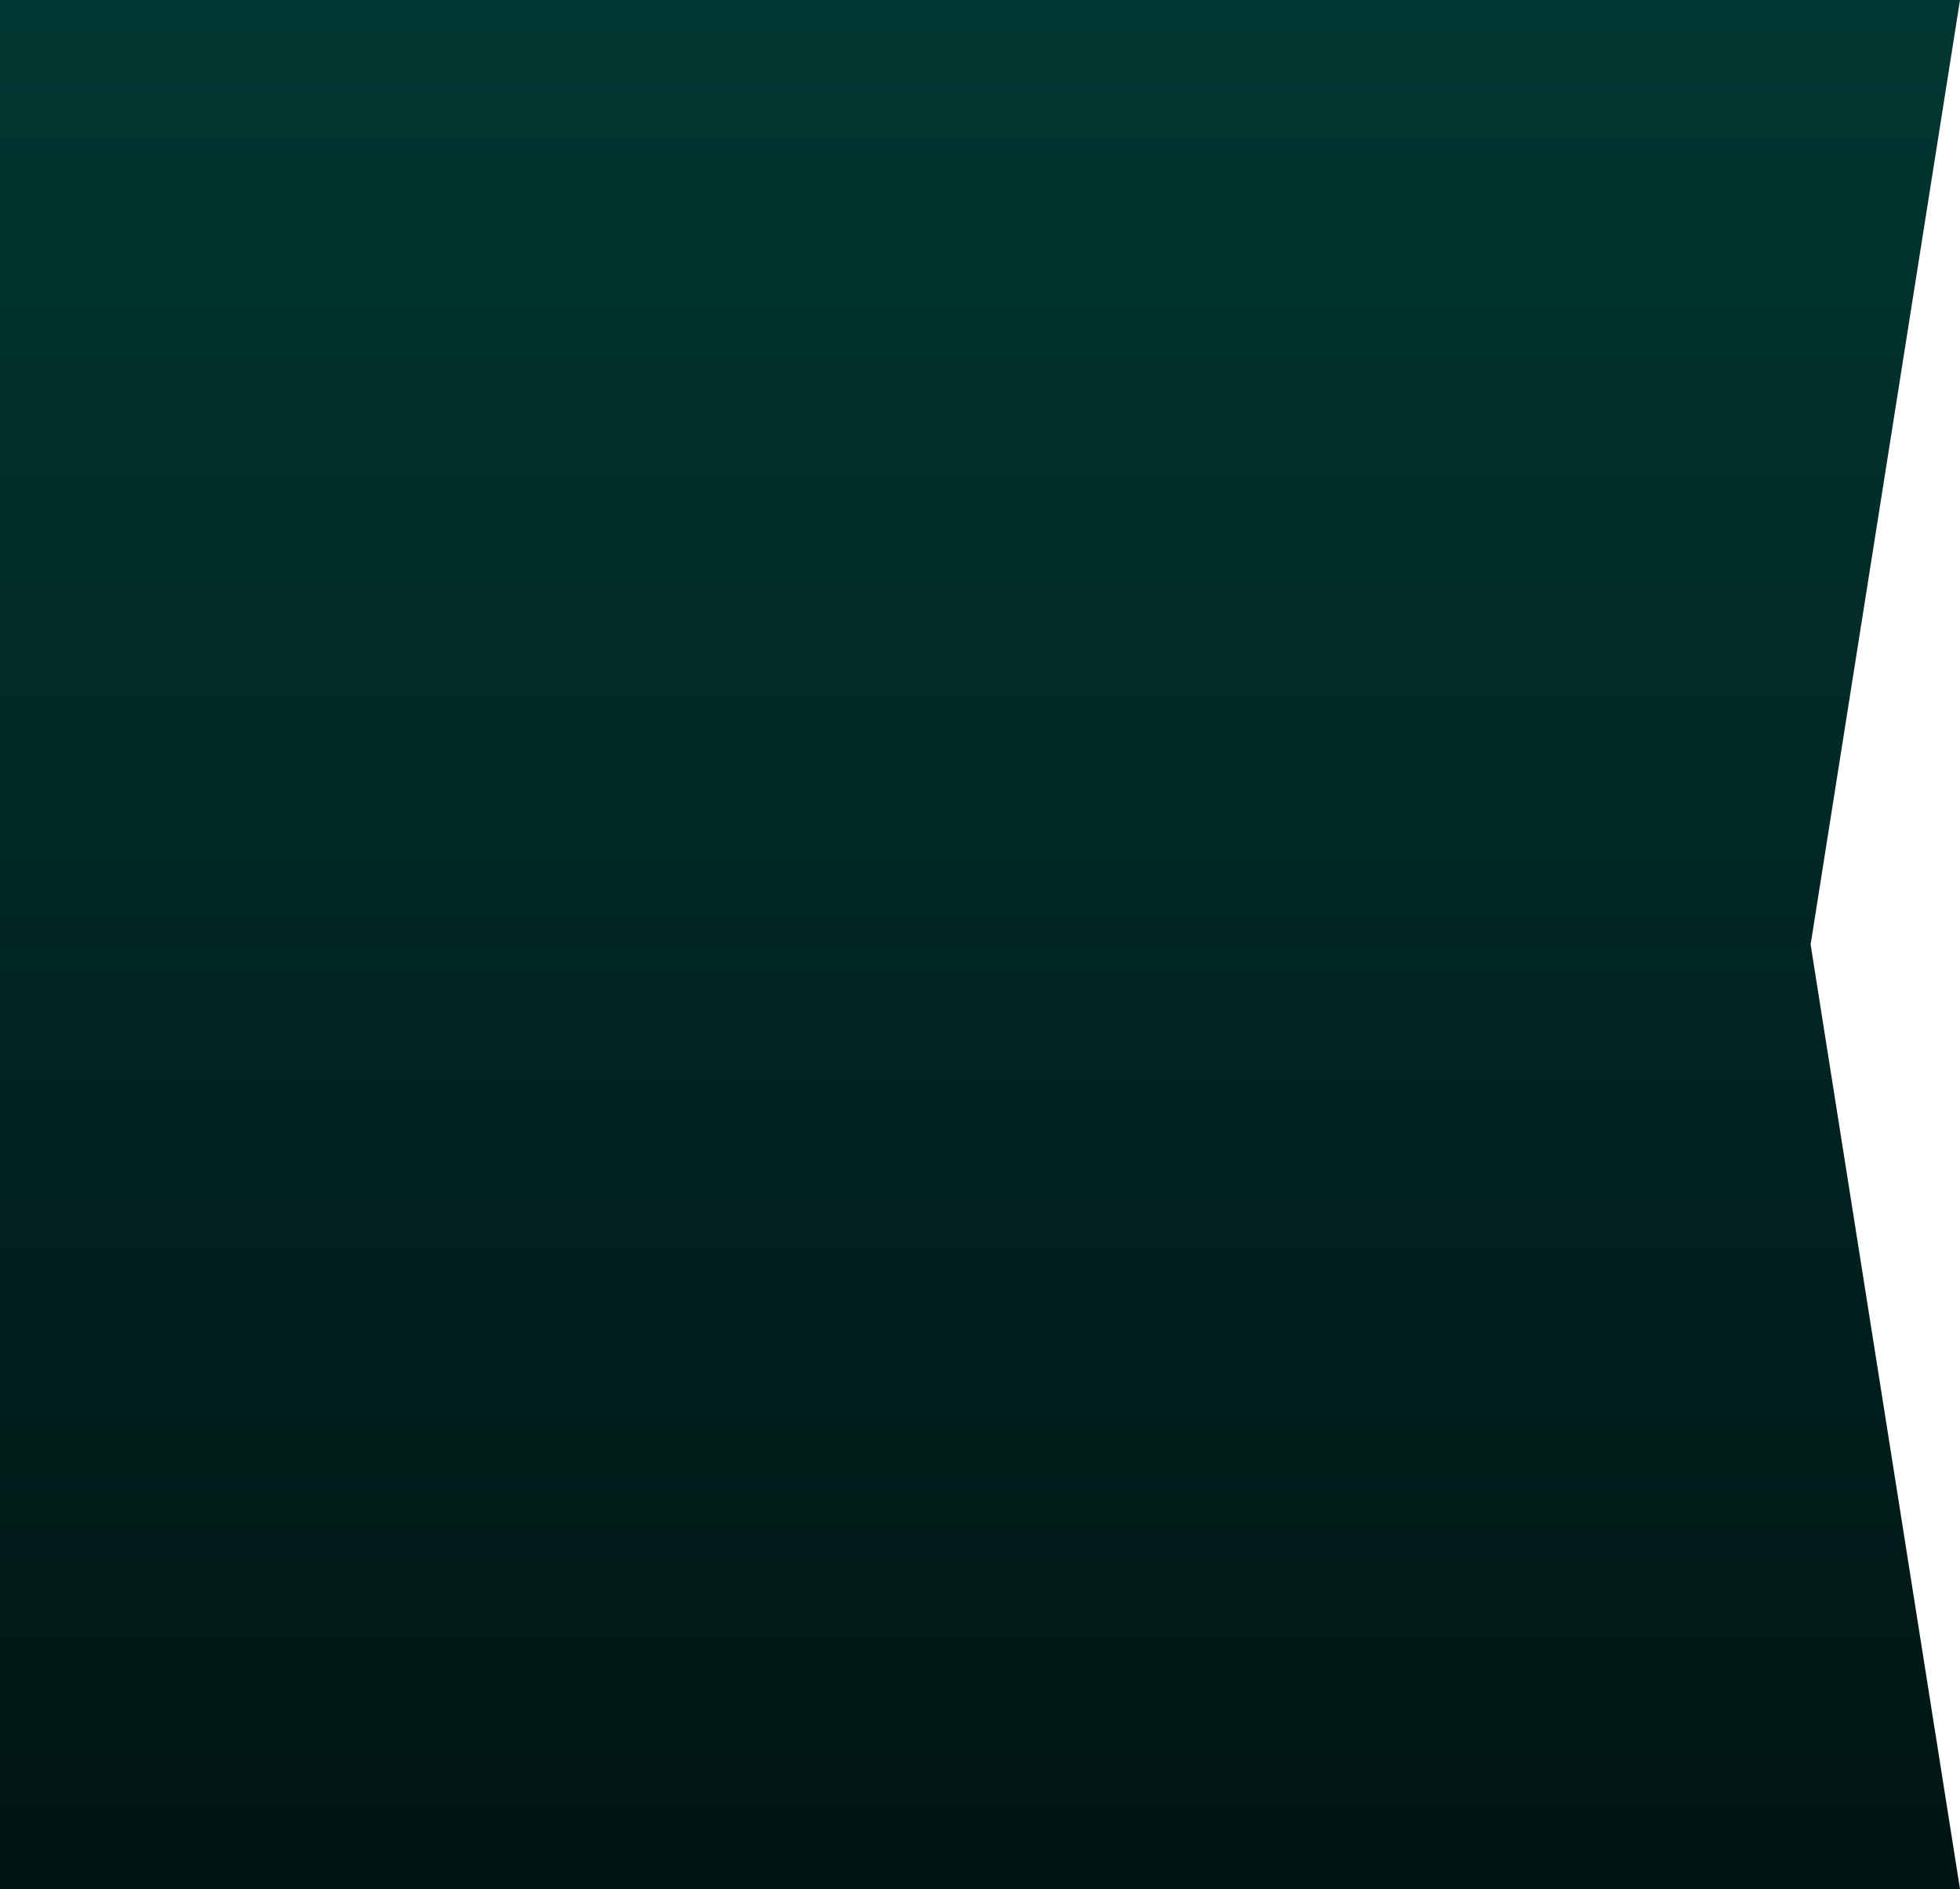 <svg width="715" height="689" viewBox="0 0 715 689" fill="none" xmlns="http://www.w3.org/2000/svg">
<path d="M0 0H715L660.506 344.5L715 689H0V0Z" fill="url(#paint0_linear)"/>
<defs>
<linearGradient id="paint0_linear" x1="357.5" y1="0" x2="357.5" y2="689" gradientUnits="userSpaceOnUse">
<stop stop-color="#013732"/>
<stop offset="1" stop-color="#001513"/>
</linearGradient>
</defs>
</svg>
